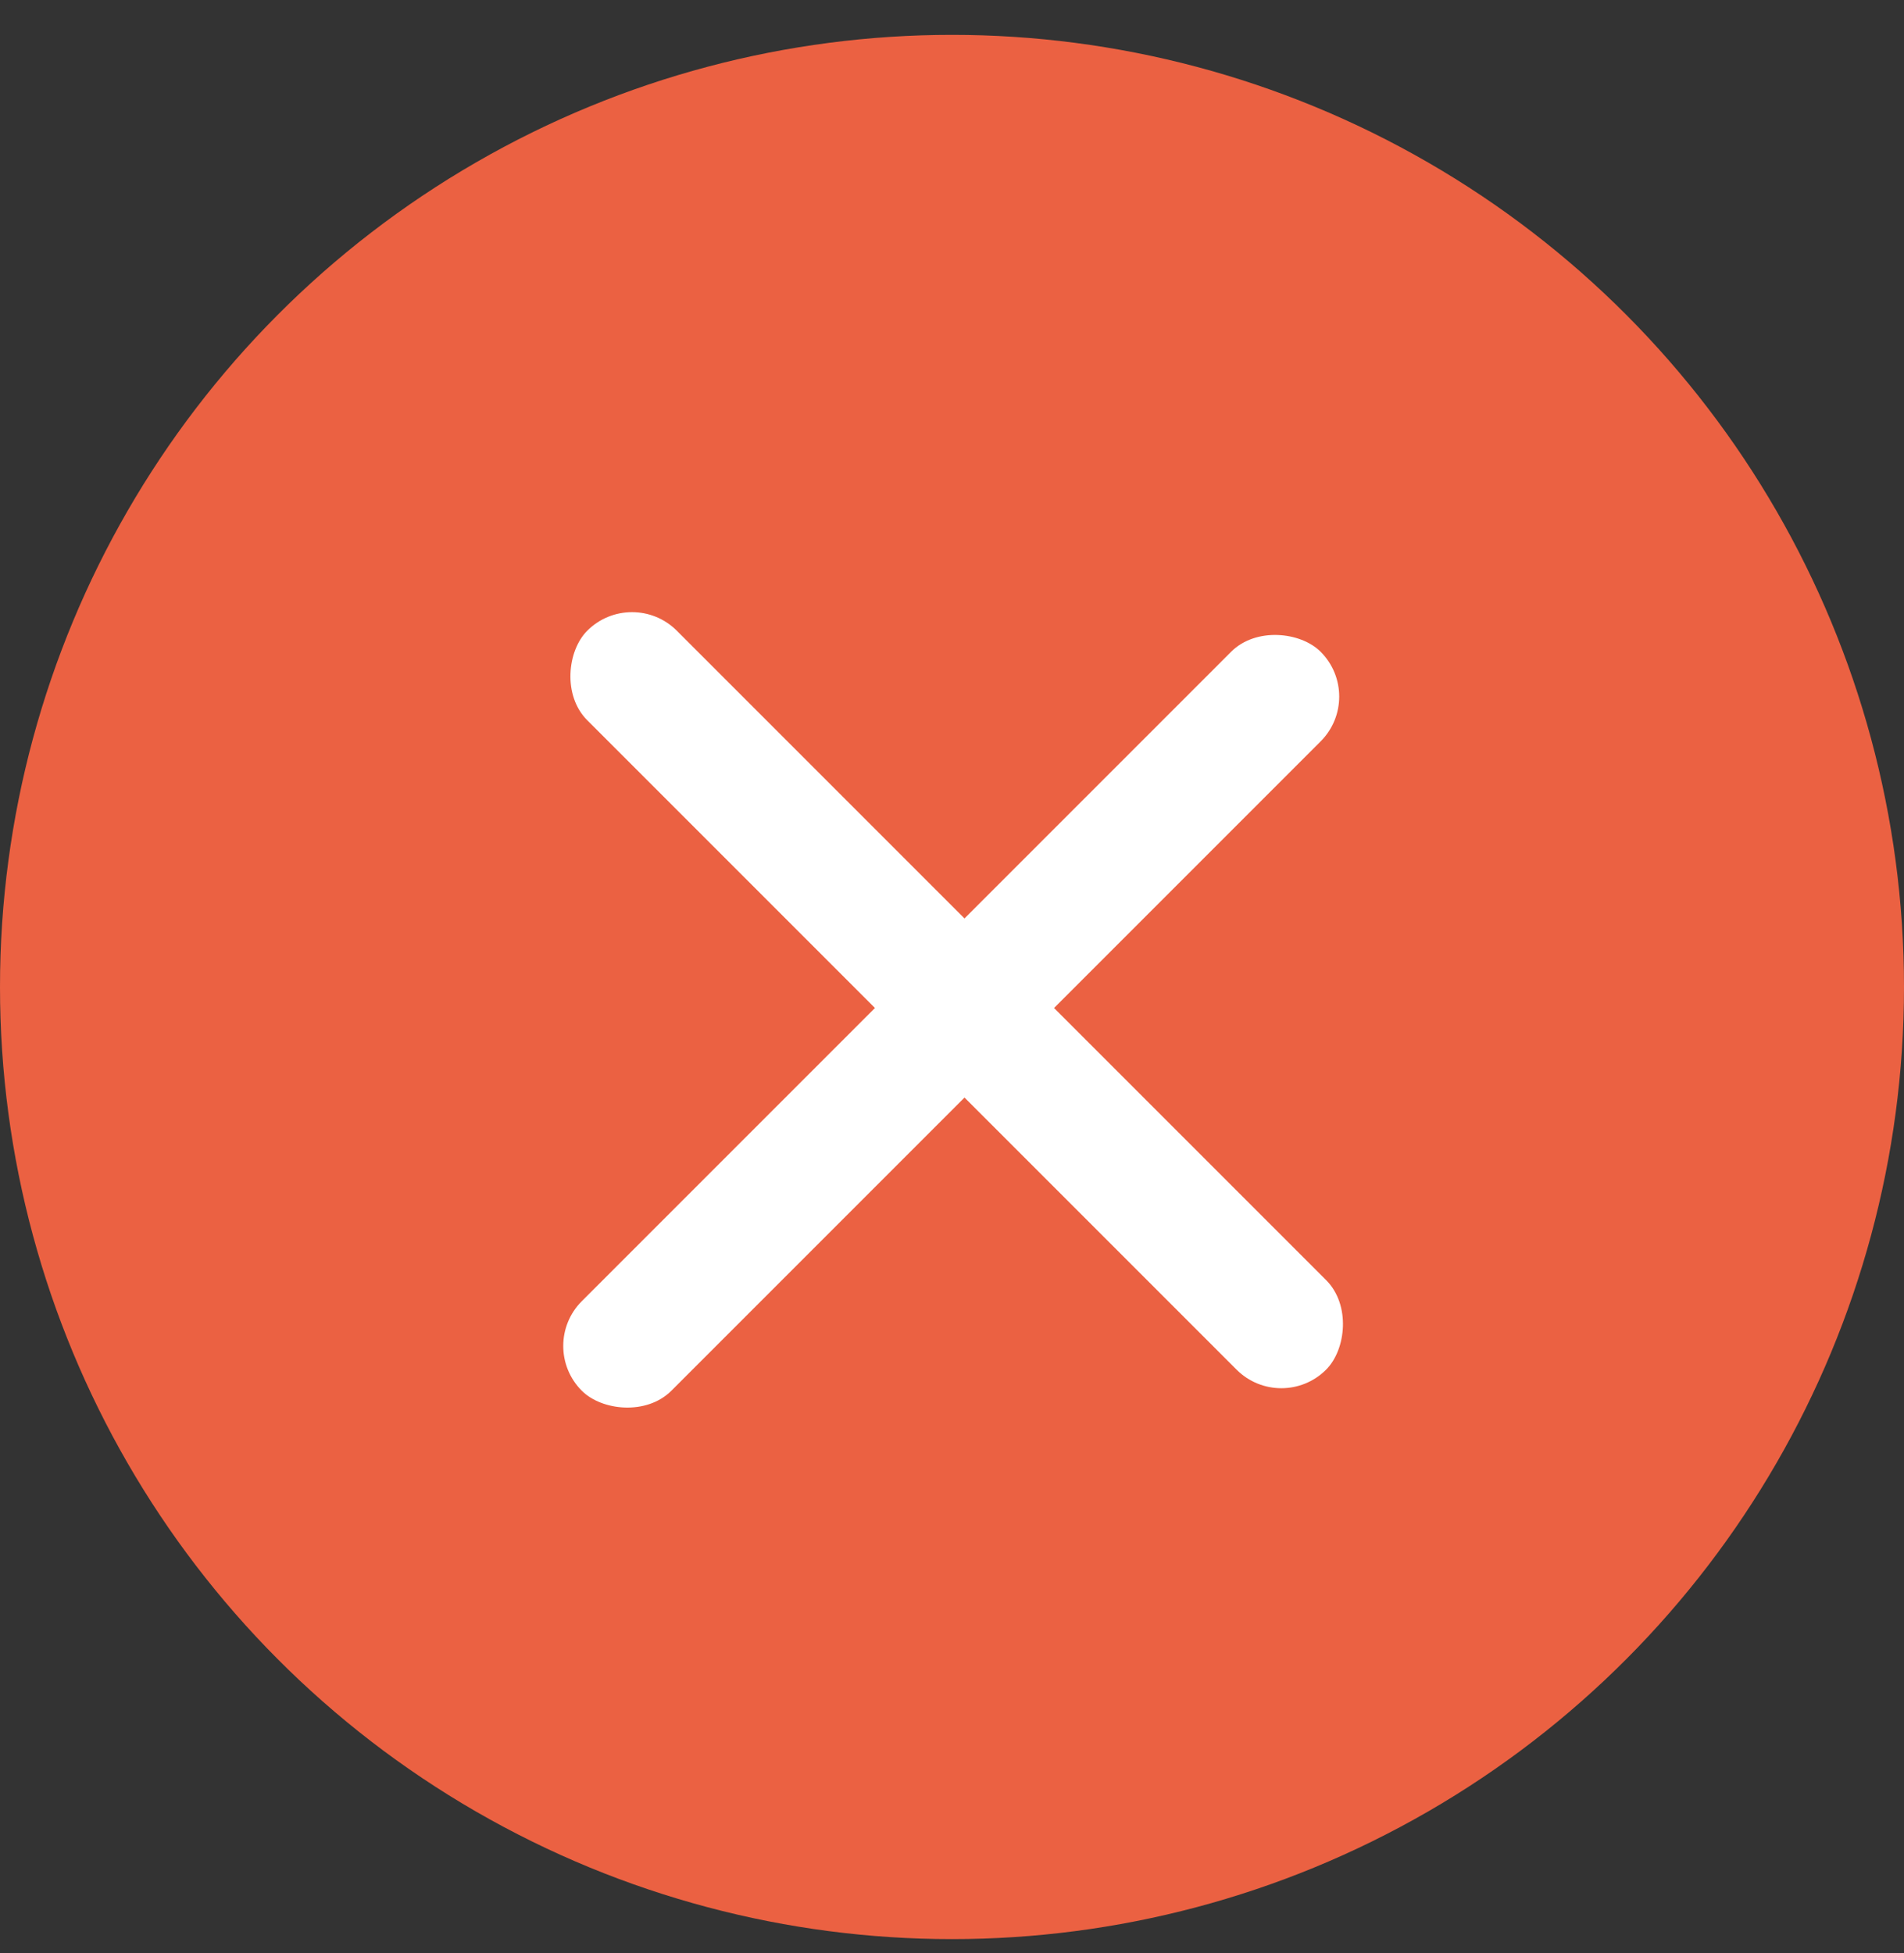 <svg width="39" height="40" viewBox="0 0 39 40" fill="none" xmlns="http://www.w3.org/2000/svg">
<rect x="0" y="0" width="39" height="40" fill="#333333" stroke="none"/>
<circle cx="19.5" cy="20.214" r="19.5" fill="#EB6142"/>
<rect x="12.946" y="12" width="21.403" height="2.594" rx="1.297" transform="rotate(45 12.946 12)" fill="white"/>
<rect x="11" y="27.566" width="21.403" height="2.594" rx="1.297" transform="rotate(-45 11 27.566)" fill="white"/>
</svg>
